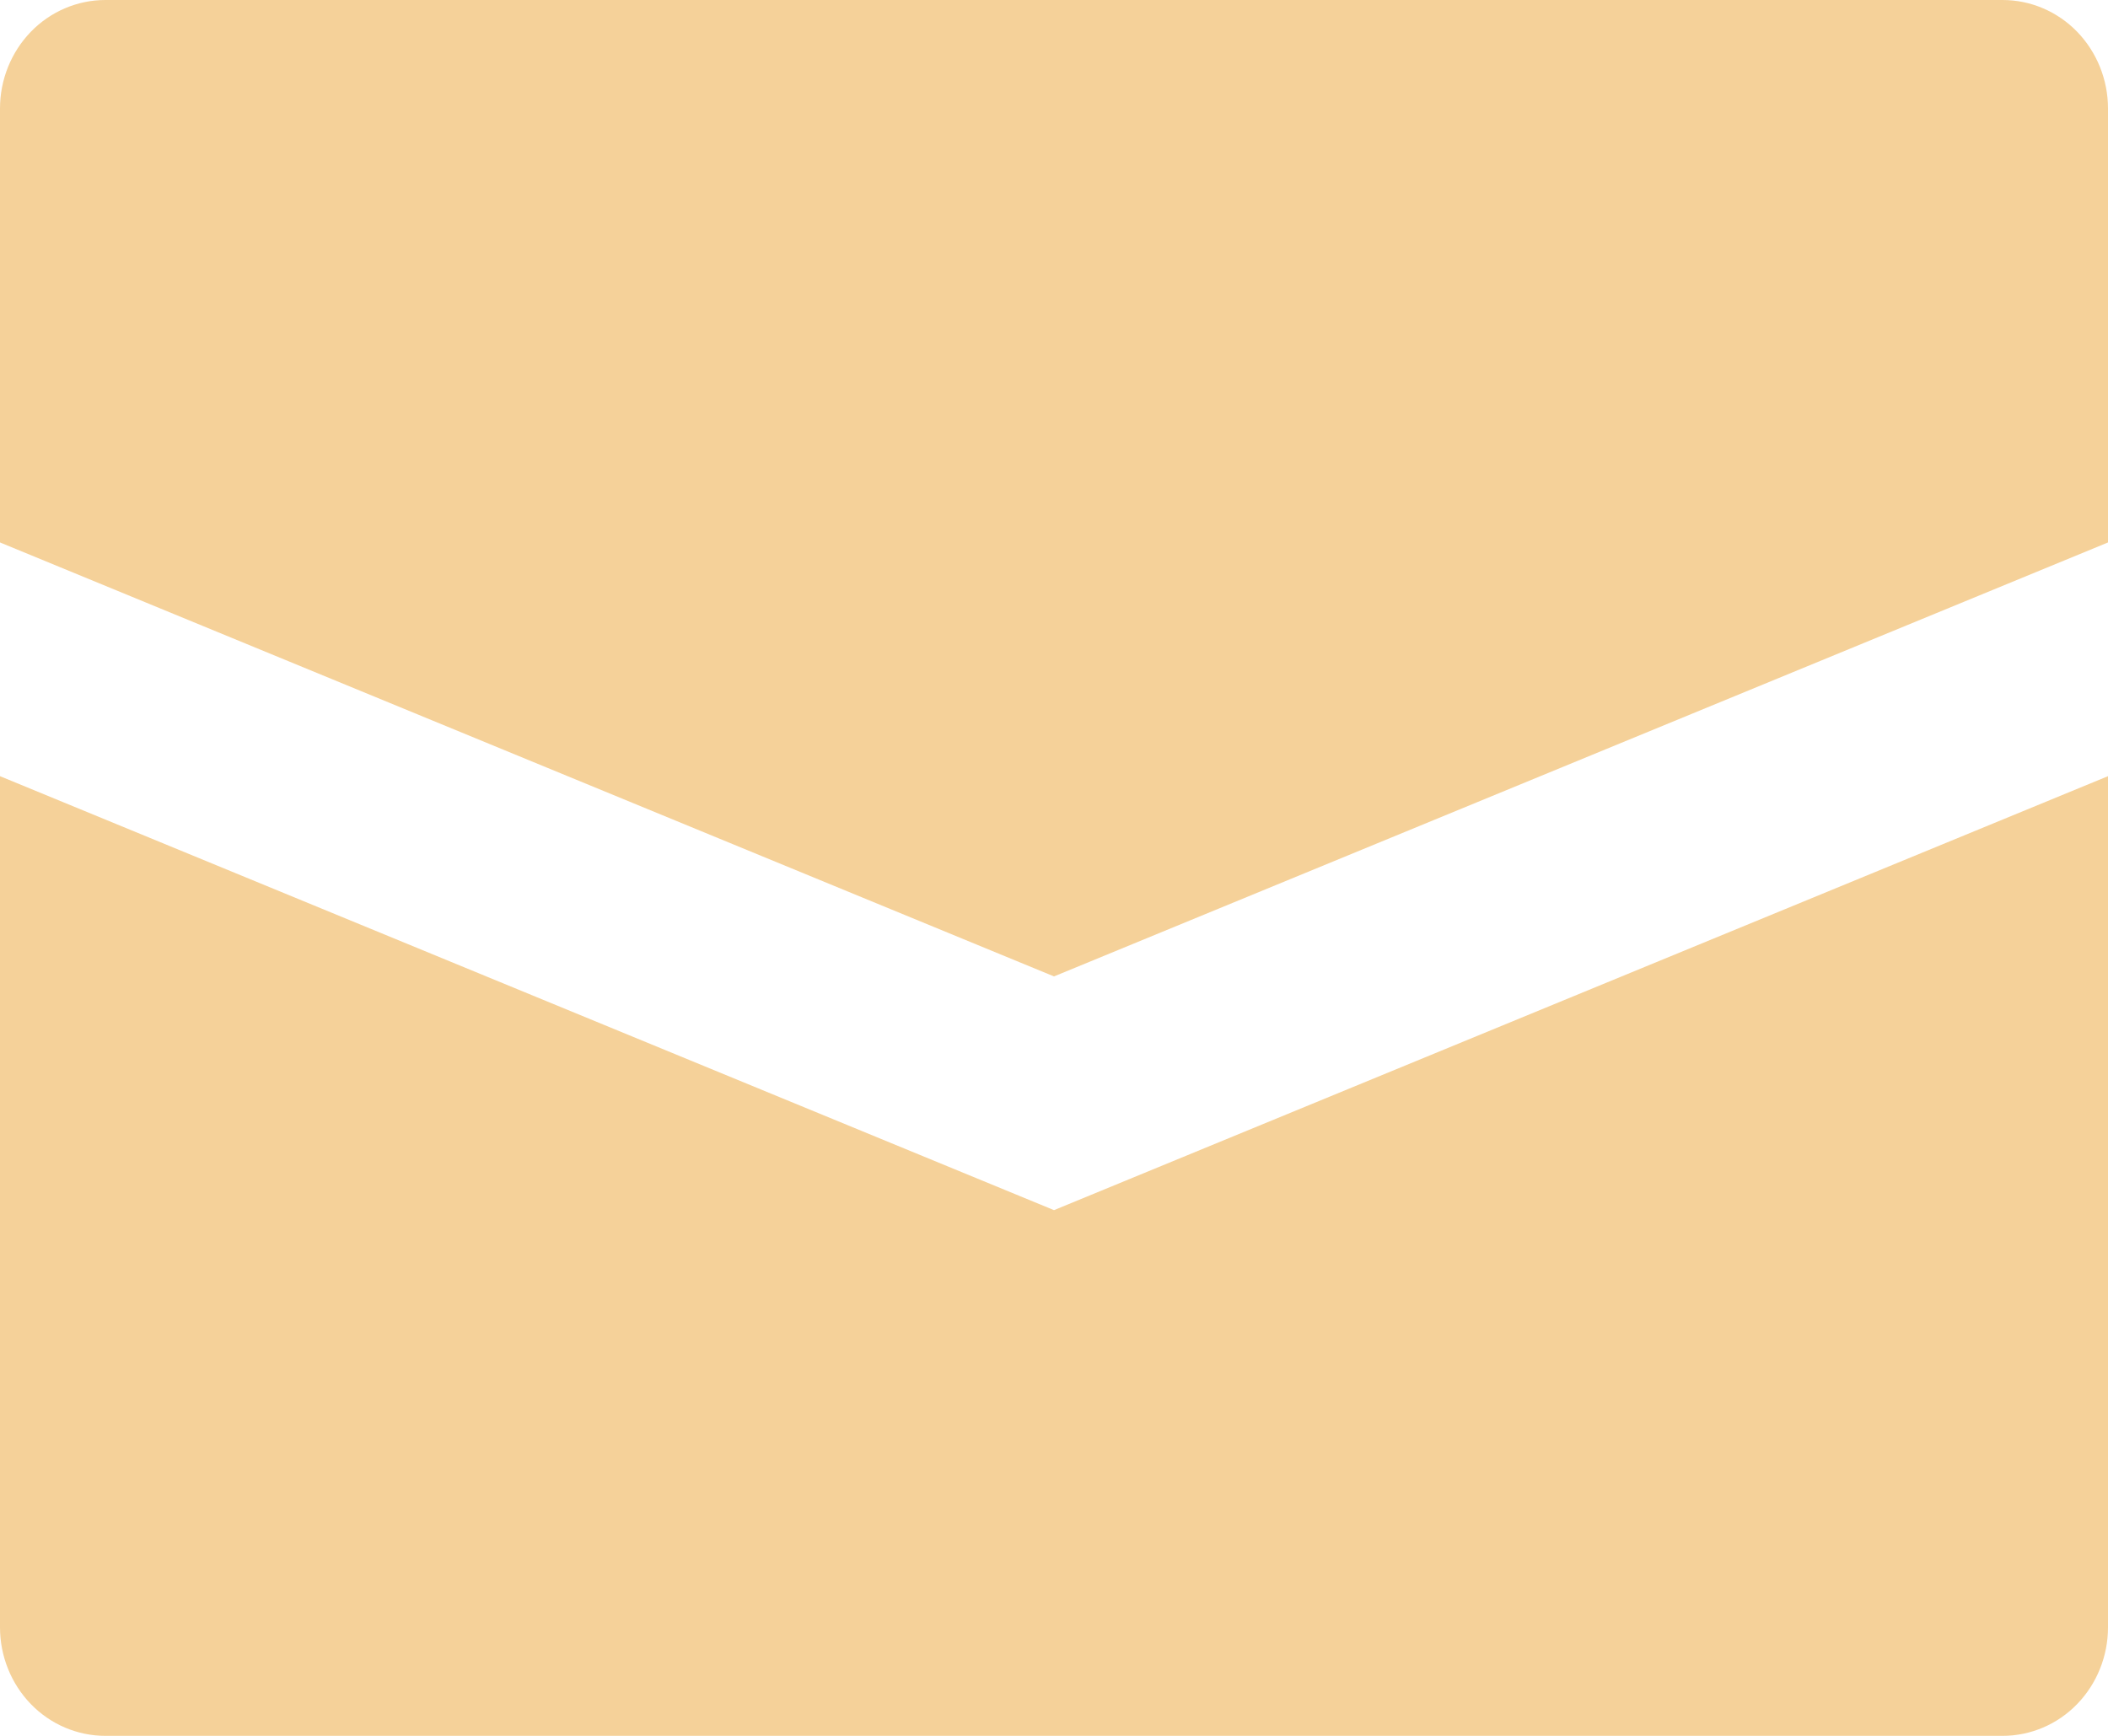 <svg width="17" height="14" viewBox="0 0 17 14" fill="none" xmlns="http://www.w3.org/2000/svg">
<path d="M17 0.875V4.375L8.5 7.875L0 4.375V0.875C0 0.643 0.09 0.42 0.249 0.256C0.408 0.092 0.625 0 0.85 0H16.15C16.375 0 16.592 0.092 16.751 0.256C16.91 0.42 17 0.643 17 0.875ZM0 6.26V13.125C0 13.357 0.09 13.58 0.249 13.744C0.408 13.908 0.625 14 0.85 14H16.15C16.375 14 16.592 13.908 16.751 13.744C16.91 13.58 17 13.357 17 13.125V6.26L8.5 9.76L0 6.26Z" fill="#F5D199"/>
</svg>
